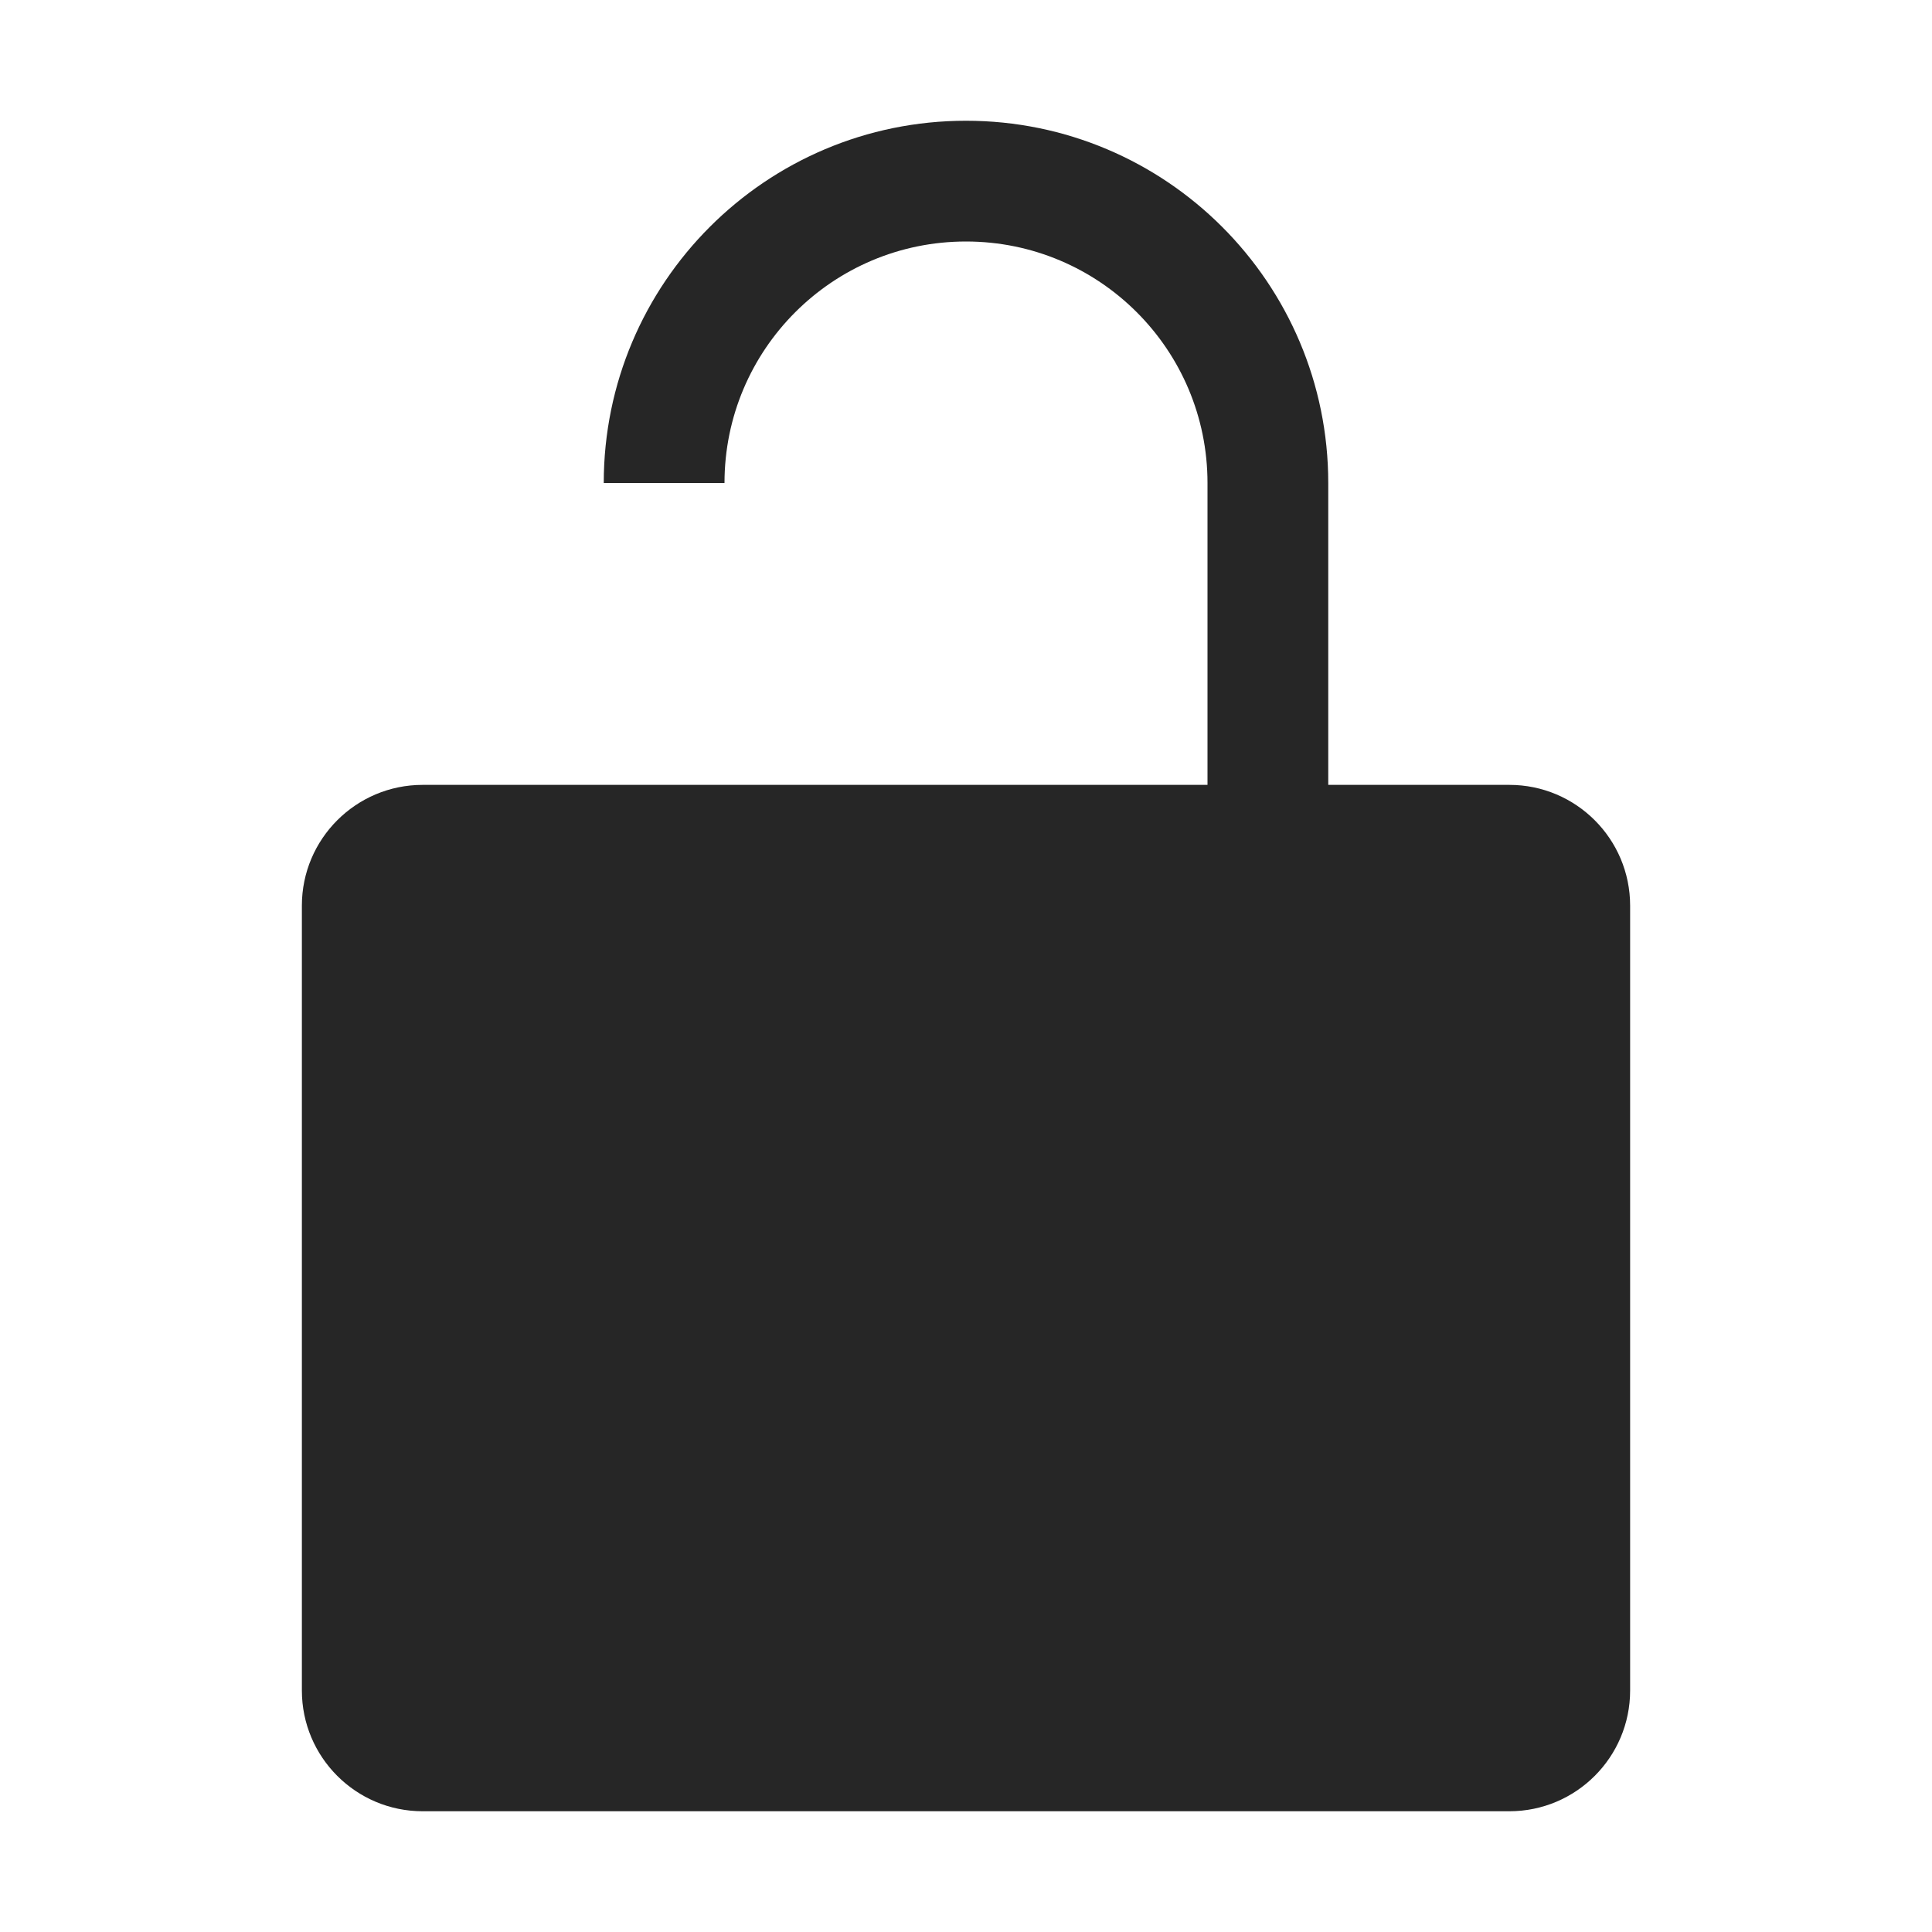 <svg width="24" height="24" viewBox="0 0 24 24" fill="none" xmlns="http://www.w3.org/2000/svg">
<path fill-rule="evenodd" clip-rule="evenodd" d="M12 1.5C9.515 1.5 7.5 3.515 7.5 6H9C9 4.343 10.343 3 12 3C13.657 3 15 4.343 15 6V9.75H5.25C4.422 9.75 3.75 10.422 3.75 11.25V21C3.75 21.828 4.422 22.5 5.25 22.5H18.75C19.578 22.5 20.25 21.828 20.25 21V11.25C20.25 10.422 19.578 9.75 18.75 9.75H16.5V6C16.5 3.515 14.485 1.5 12 1.5Z" fill="#262626"/>
</svg>
